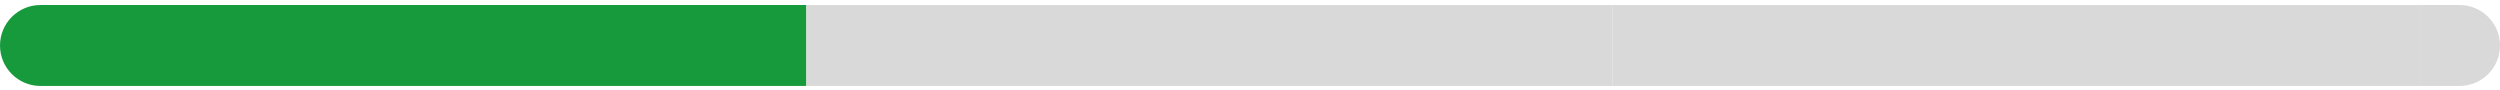 <svg width="278" height="10" viewBox="0 0 278 10" fill="none" xmlns="http://www.w3.org/2000/svg">
<path d="M0 5.058C0 2.573 2.015 0.558 4.5 0.558H89.667V9.558H4.5C2.015 9.558 0 7.543 0 5.058Z" fill="#169A3B"/>
<rect x="89.667" y="0.558" width="89.667" height="9" fill="#D9D9D9"/>
<rect x="179.333" y="0.558" width="89.667" height="9" fill="#D9D9D9"/>
<path d="M269 0.558H273.5C275.985 0.558 278 2.573 278 5.058C278 7.543 275.985 9.558 273.5 9.558H269V0.558Z" fill="#D9D9D9"/>
</svg>
